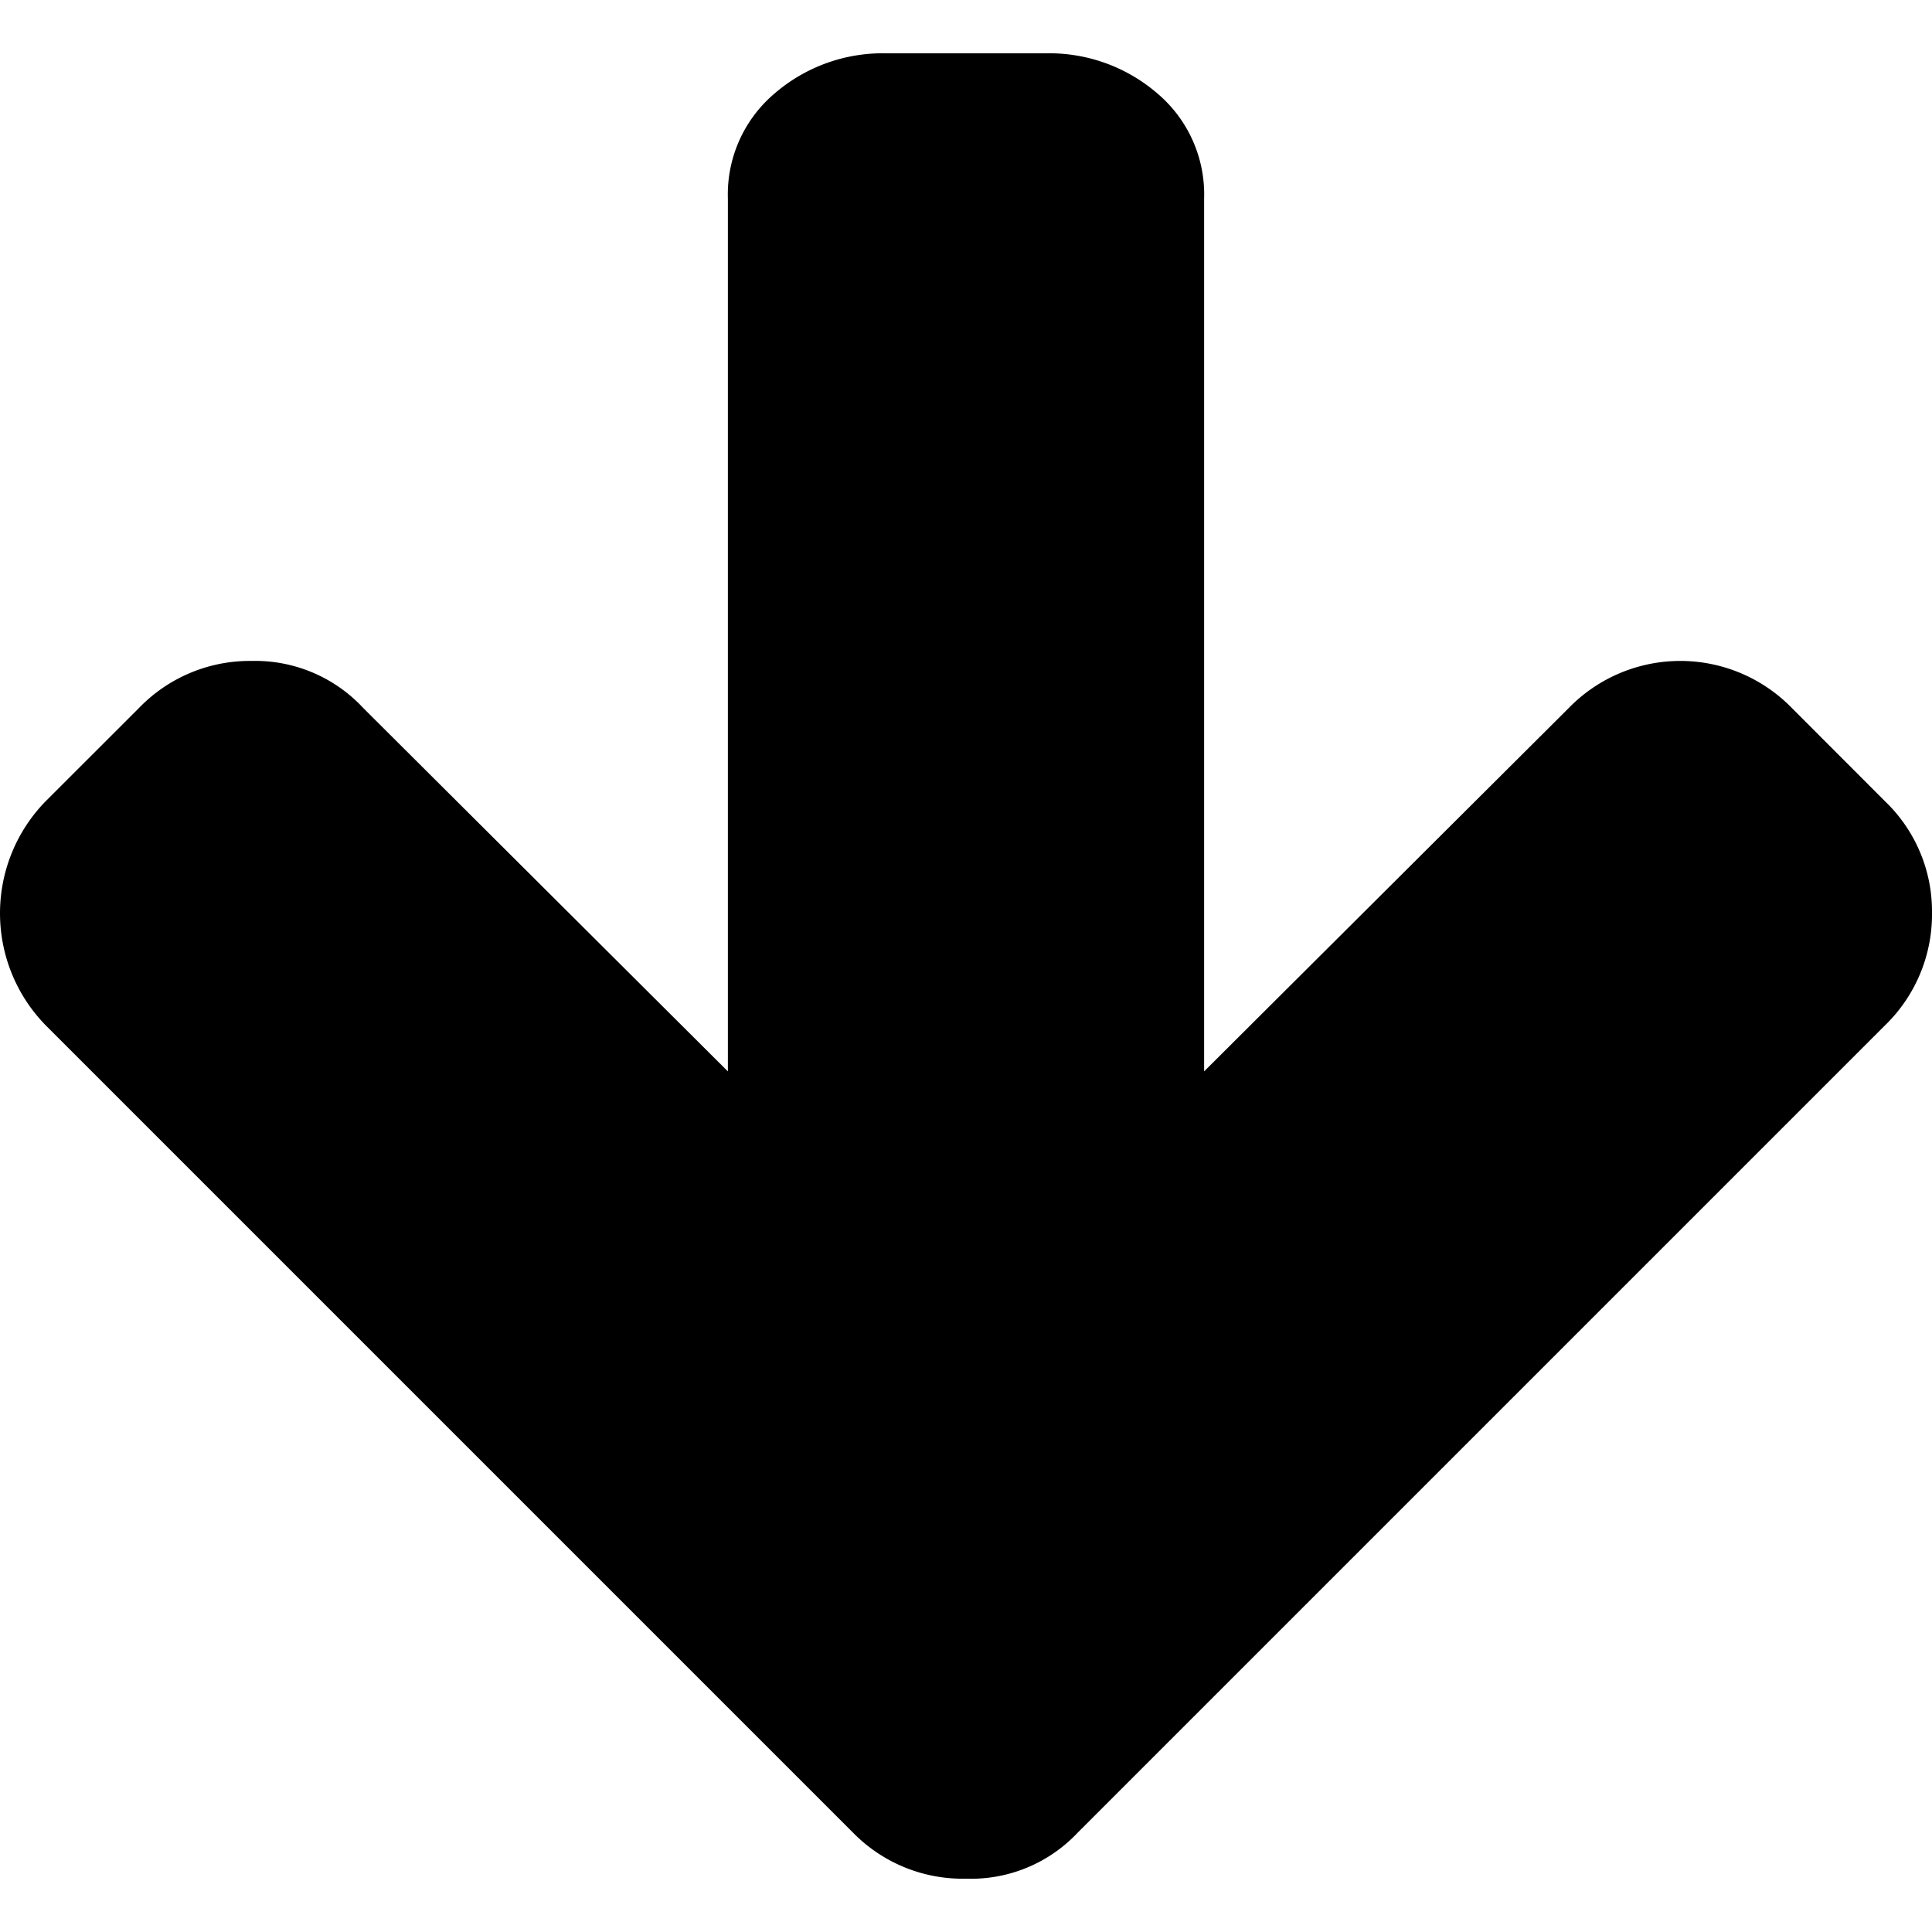 <svg id="Layer_1" data-name="Layer 1" xmlns="http://www.w3.org/2000/svg" viewBox="0 0 200 200"><defs><style>.cls-1{fill:none;}</style></defs><title>gc-icon</title><rect class="cls-1" width="200" height="200" transform="translate(200 200) rotate(-180)"/><path d="M4.75,106.16l83.57,83.57A15.87,15.87,0,0,0,100,194.48a15.16,15.16,0,0,0,11.55-4.75l83.57-83.57A16,16,0,0,0,200,94.48a15.79,15.79,0,0,0-4.88-11.55L185.5,73.3a16.12,16.12,0,0,0-23.11,0l-37.74,37.61V20.54a13.68,13.68,0,0,0-4.82-10.85,17.13,17.13,0,0,0-11.61-4.17H91.78A17.13,17.13,0,0,0,80.17,9.69a13.68,13.68,0,0,0-4.82,10.85v90.37L37.61,73.3a15.26,15.26,0,0,0-11.55-4.88A15.93,15.93,0,0,0,14.38,73.3L4.75,82.92a16.59,16.59,0,0,0,0,23.24Z"/><rect class="cls-1" x="-0.29" width="200" height="200"/></svg>